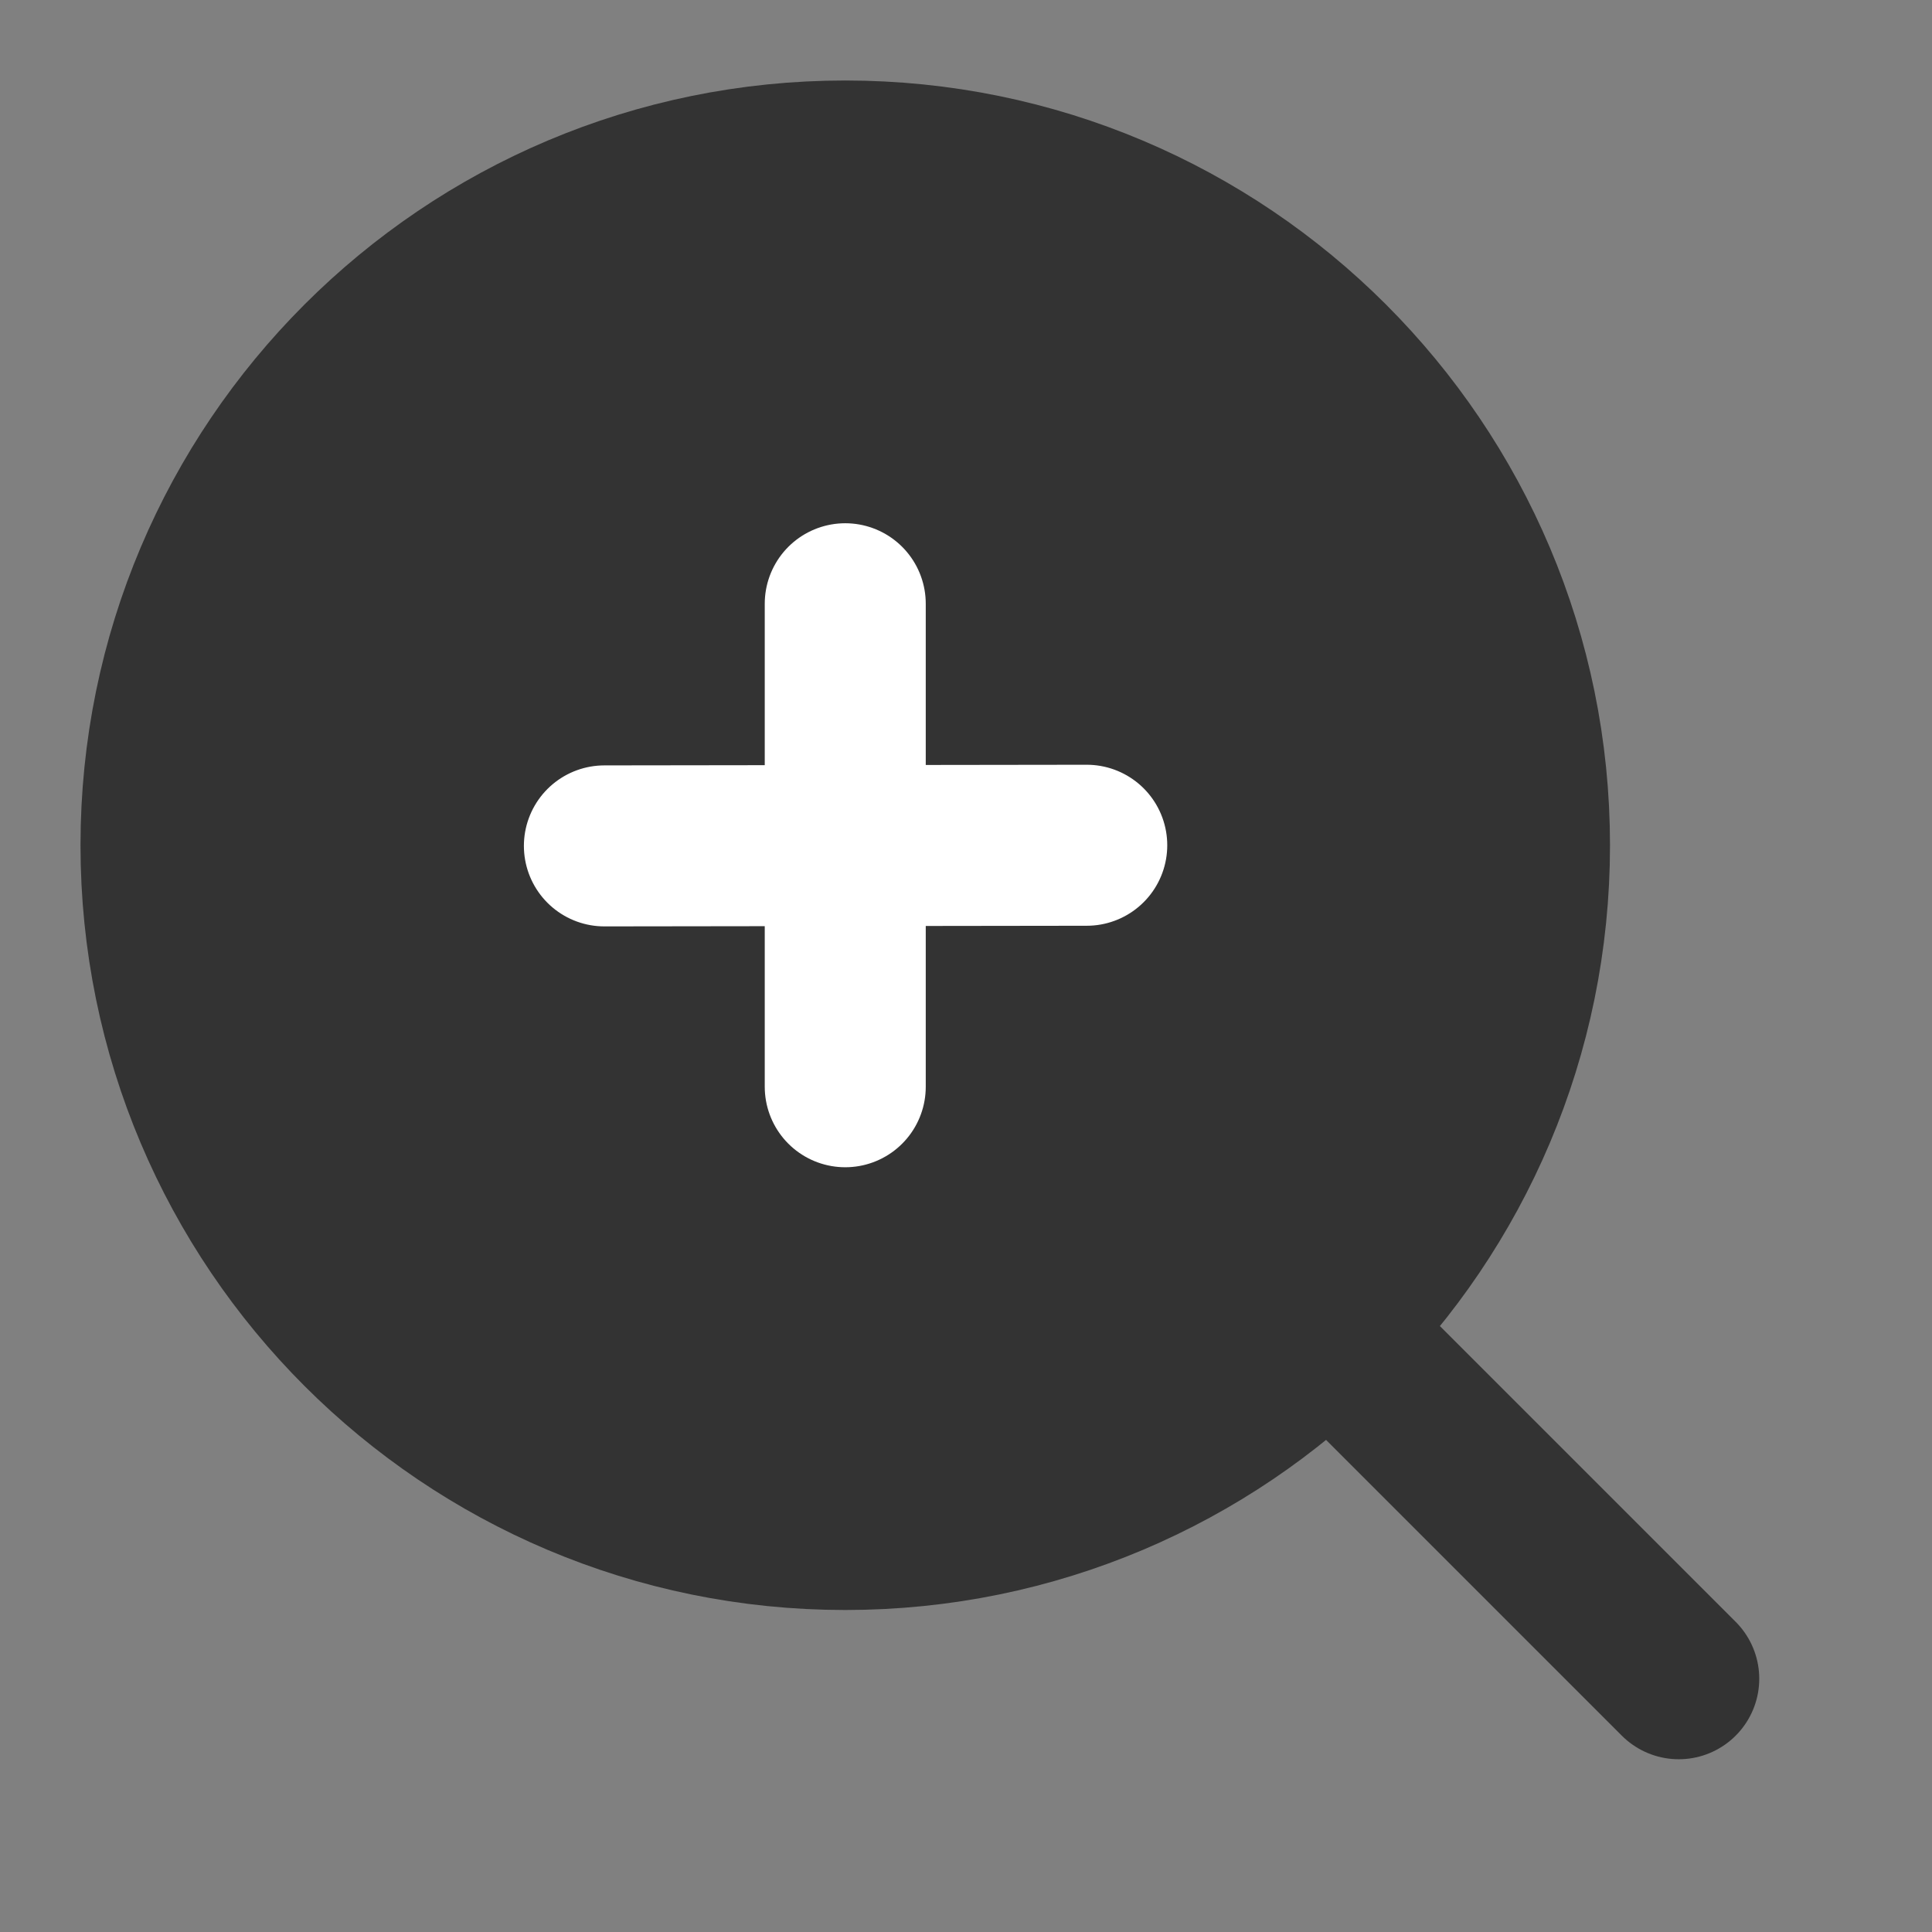 <svg width="24" height="24" viewBox="0 0 24 24" fill="none" xmlns="http://www.w3.org/2000/svg">
<rect x="0" y="0" width="24" height="24" fill="#808080" stroke="none"/>
<path d="M10.5 19C15.194 19 19 15.194 19 10.5C19 5.806 15.194 2 10.5 2C5.806 2 2 5.806 2 10.5C2 15.194 5.806 19 10.5 19Z" fill="#333333" stroke="#333333" stroke-width="2" stroke-linejoin="round"/>
<path d="M10.5 7.5V13.5" stroke="white" stroke-width="2" stroke-linecap="round" stroke-linejoin="round"/>
<path d="M7.508 10.508L13.5 10.5" stroke="white" stroke-width="2" stroke-linecap="round" stroke-linejoin="round"/>
<path d="M16.611 16.611L20.854 20.854" stroke="#333333" stroke-width="2" stroke-linecap="round" stroke-linejoin="round"/>
</svg>
